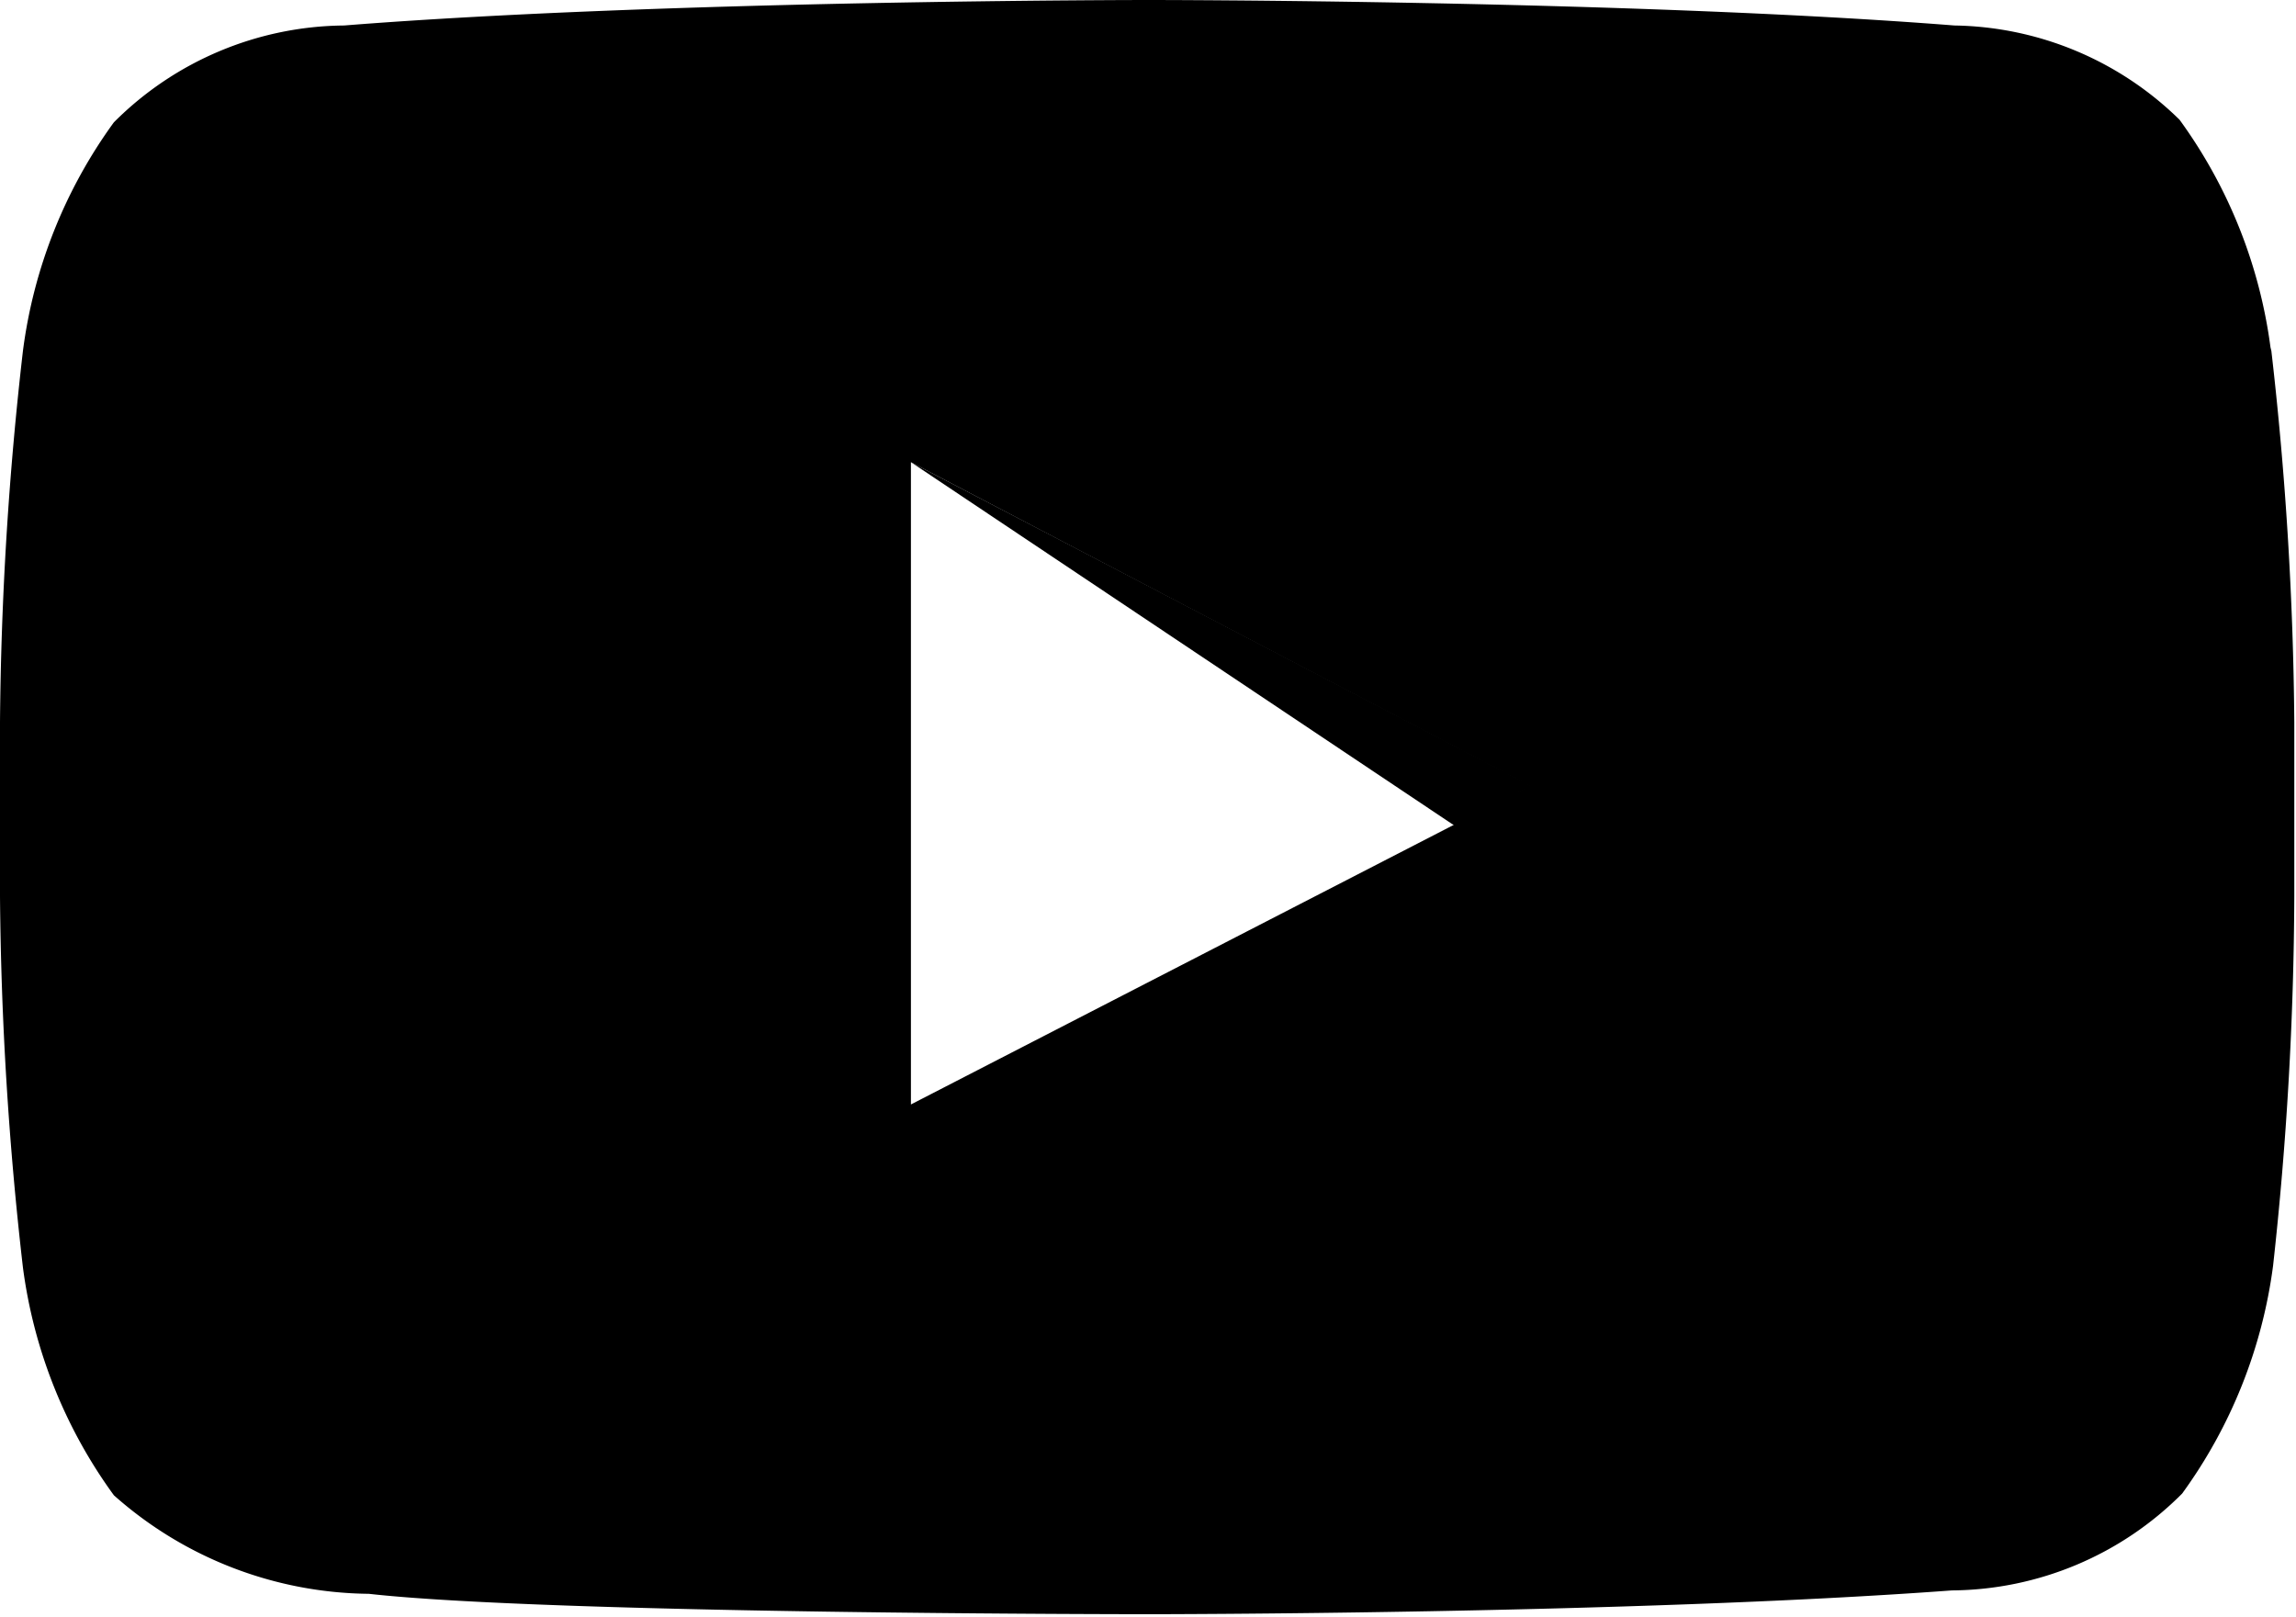 <svg data-name="Layer 1" xmlns="http://www.w3.org/2000/svg" width="27.02" height="19.03" viewBox="0 0 27.02 19.03"><defs><mask id="a" x="0" y=".03" width="27.02" height="19.01" maskUnits="userSpaceOnUse"><path fill="#fff" d="M27.02 9.53v9.5H0v-19h27.02v9.5z"/></mask></defs><path d="M10.72 5.44l6.4 4.28.9-.47-7.3-3.81z"/><g><path d="M10.72 13V5.44L18 9.25zm16-8.91a5.85 5.85 0 0 0-1.07-2.68A3.86 3.86 0 0 0 23 .3C19.19 0 13.52 0 13.52 0S7.83 0 4.05.3a3.87 3.87 0 0 0-2.71 1.14A5.84 5.84 0 0 0 .27 4.13 40.87 40.87 0 0 0 0 8.5v2.05a40.87 40.87 0 0 0 .27 4.37 5.84 5.84 0 0 0 1.07 2.68 4.58 4.58 0 0 0 3 1.16c2.15.24 9.17.24 9.17.24s5.68 0 9.46-.28a3.86 3.86 0 0 0 2.71-1.14 5.85 5.85 0 0 0 1.07-2.68 40.92 40.92 0 0 0 .25-4.35V8.5a40.92 40.92 0 0 0-.27-4.37z"/></g></svg>
